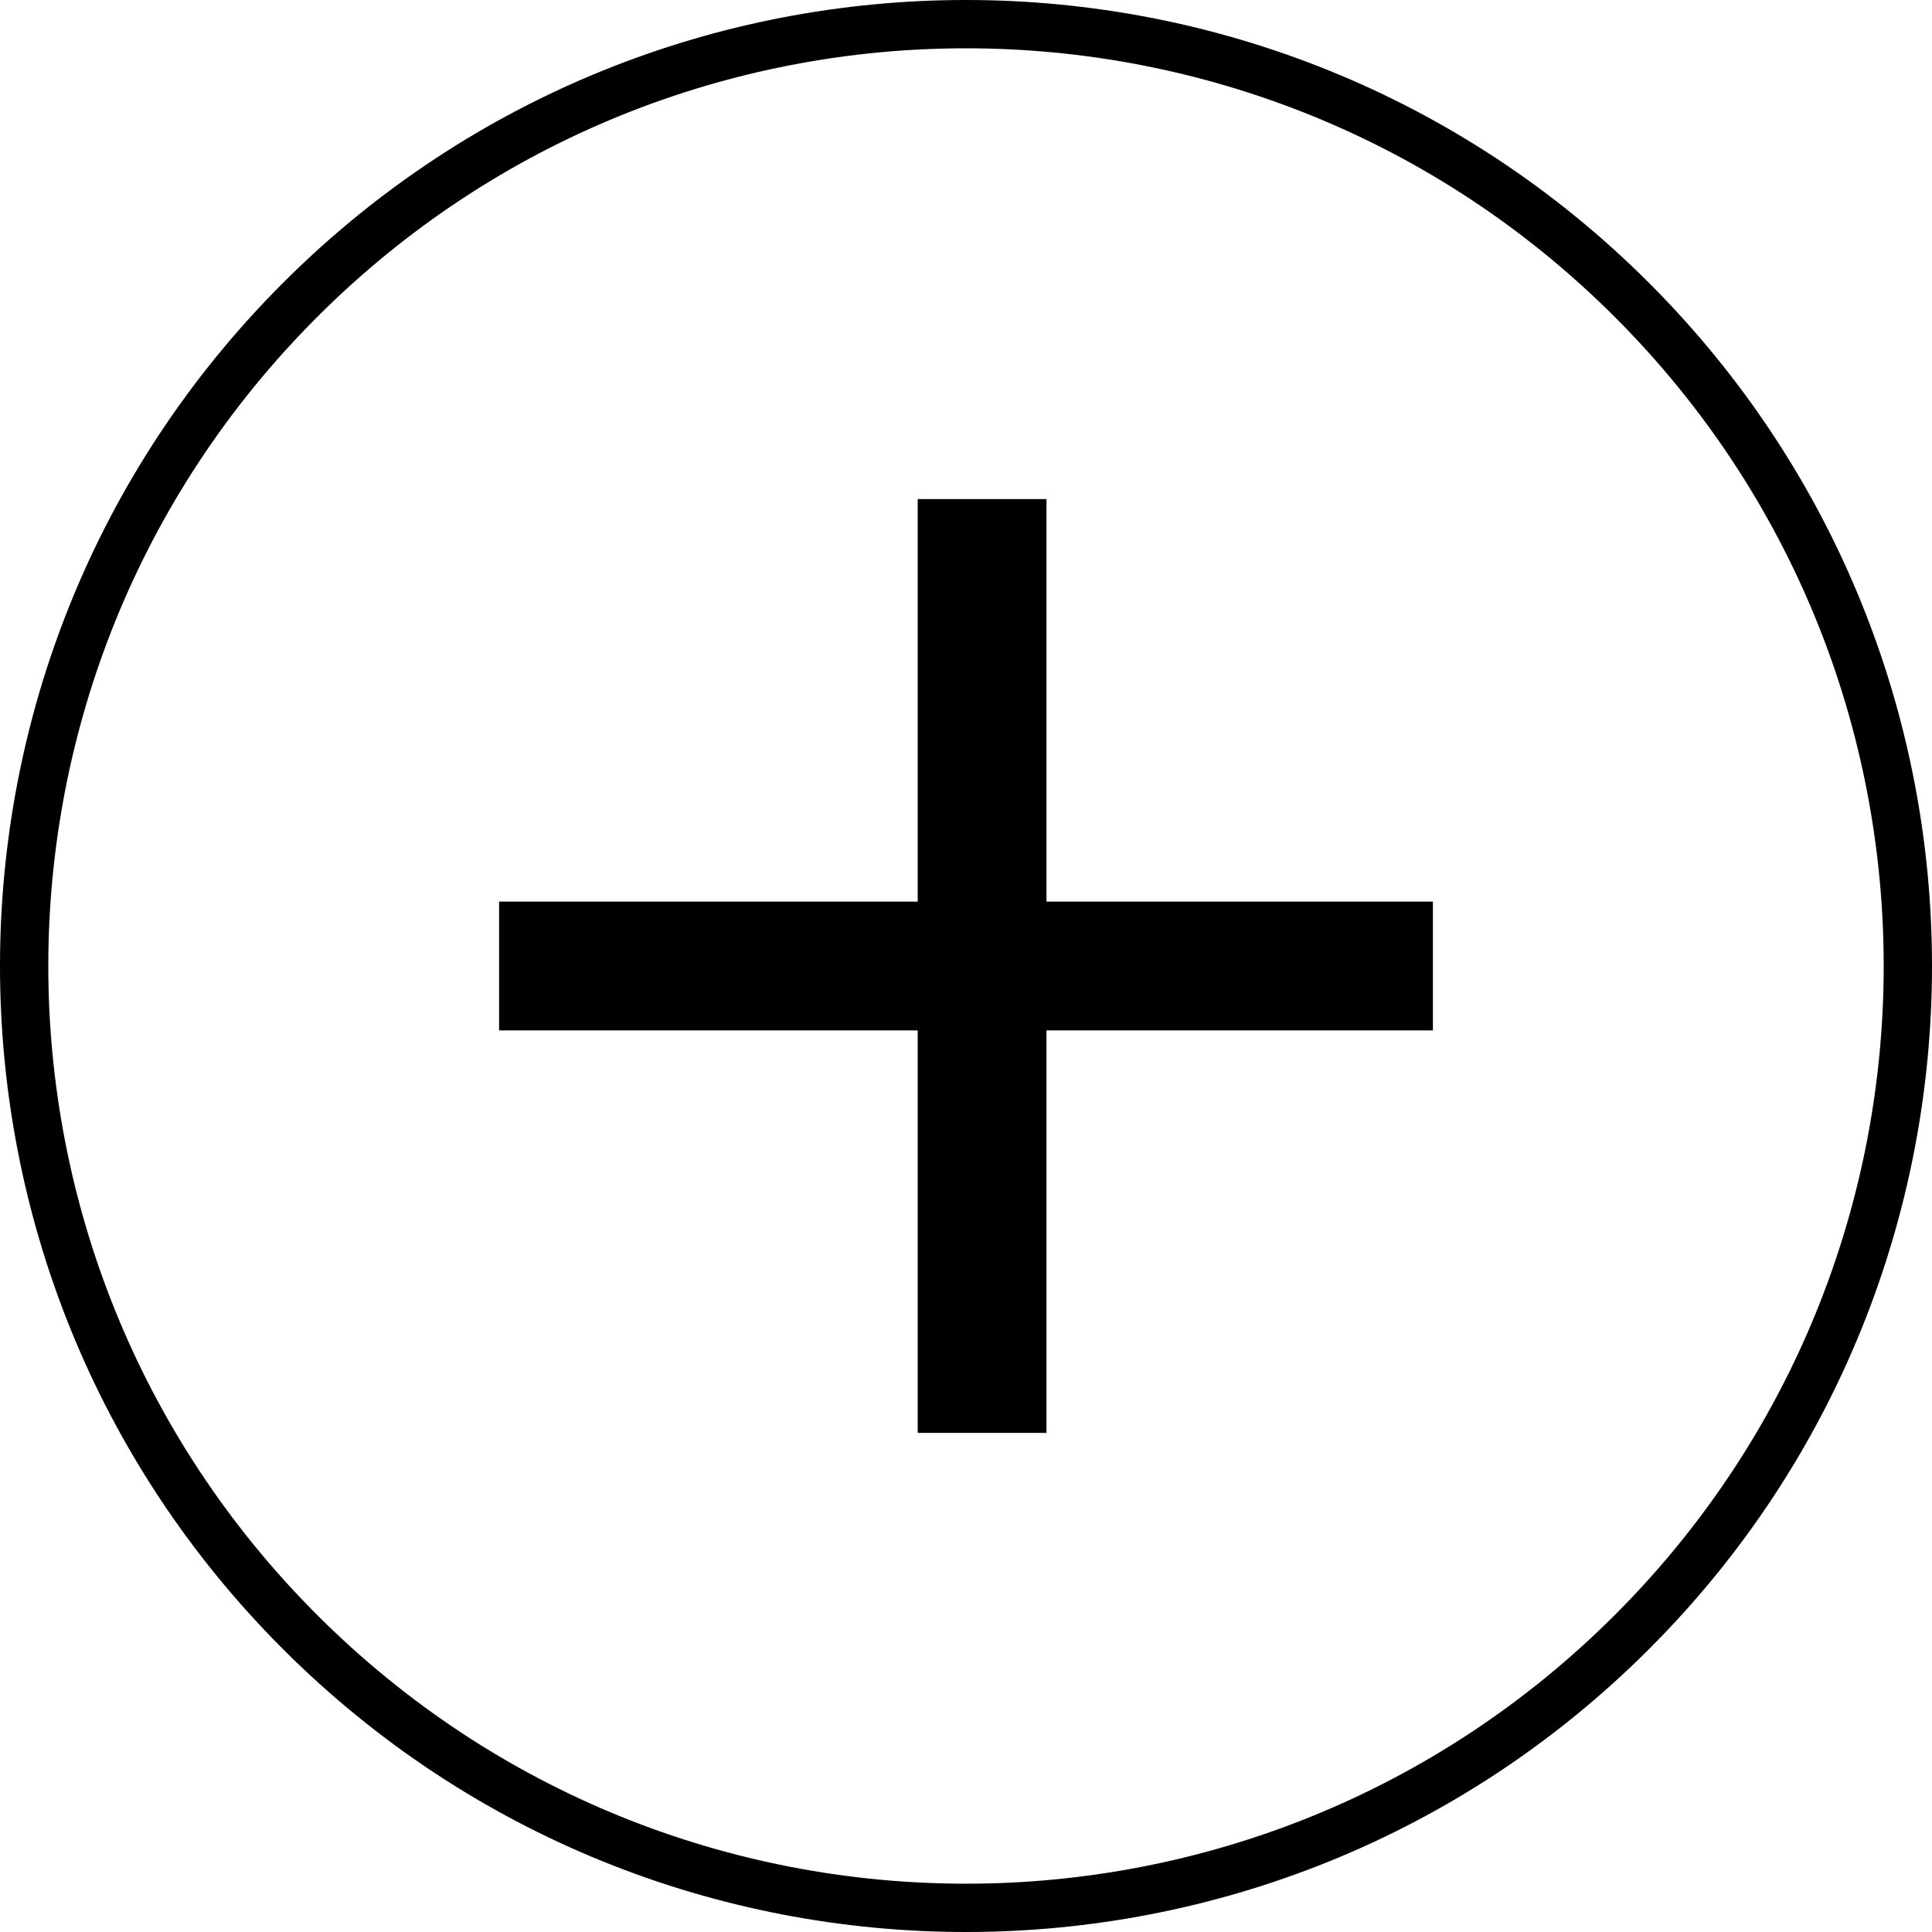 <svg width="120" height="120" fill="none" xmlns="http://www.w3.org/2000/svg"><path fill-rule="evenodd" clip-rule="evenodd" d="M100.305 100.305c22.26-22.26 22.26-58.35 0-80.61-22.26-22.26-58.35-22.26-80.61 0-22.26 22.26-22.26 58.35 0 80.61 22.26 22.26 58.35 22.26 80.61 0zm2.121 2.121c23.432-23.431 23.432-61.42 0-84.852-23.431-23.432-61.421-23.432-84.852 0-23.432 23.431-23.432 61.42 0 84.852 23.431 23.432 61.42 23.432 84.852 0zM57 64H31v-8h26V31h8v25h24v8H65v25h-8V64z" fill="#000"/></svg>